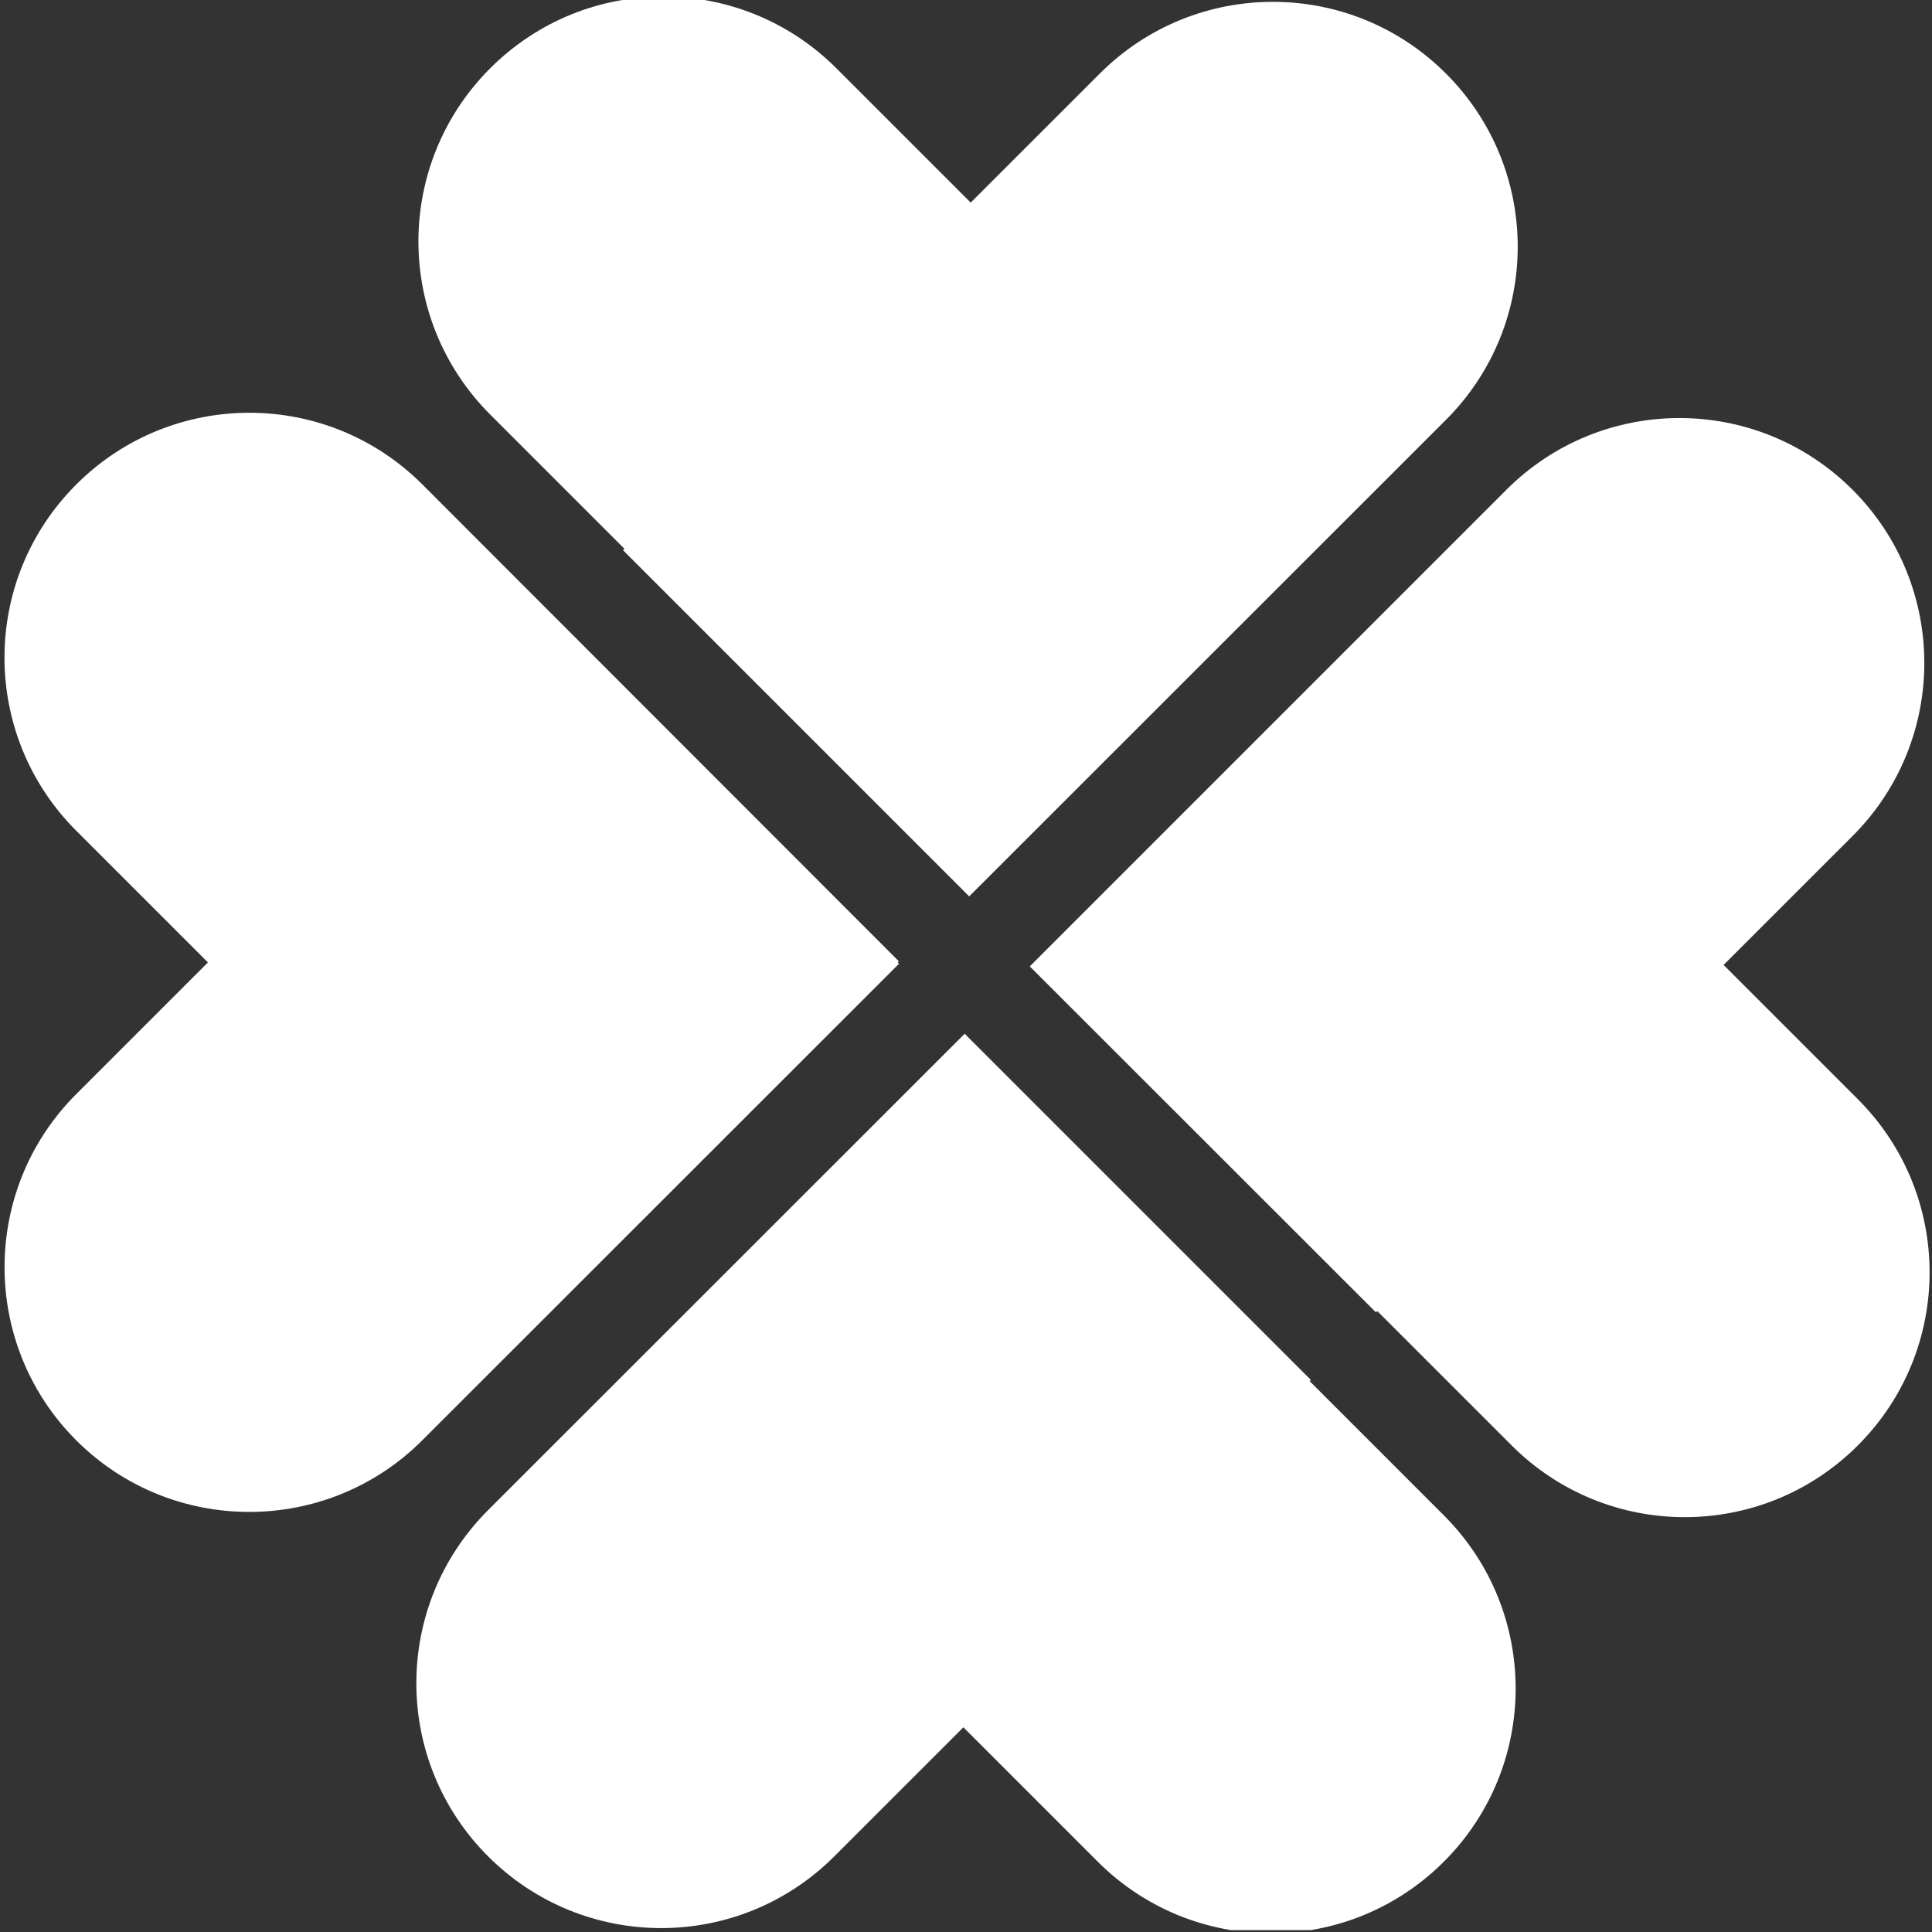 <svg xmlns="http://www.w3.org/2000/svg" xmlns:xlink="http://www.w3.org/1999/xlink" viewBox="0 0 1024 1024" hola_ext_inject="ready"><rect x="0" y="0" width="1024" height="1024" fill="#333333" stroke="none"/><defs><path id="a" d="M1 0h1023v1023H1z"/></defs><clipPath id="b"><use xlink:href="#a" overflow="visible"/></clipPath><g clip-path="url(#b)"><defs><path id="c" d="M1 0h1023v1023H1z"/></defs><clipPath id="d"><use xlink:href="#c" overflow="visible"/></clipPath><g clip-path="url(#d)"><defs><path id="e" d="M1 0h1023v1023H1z"/></defs><clipPath id="f"><use xlink:href="#e" overflow="visible"/></clipPath><path clip-path="url(#f)" fill="#FFF" d="M695.9 288.8L512.4 472.3 259.8 219.7c-50.7-50.7-50.7-132.8 0-183.5s132.8-50.7 183.5 0l252.6 252.6z"/><path clip-path="url(#f)" fill="#FFF" d="M513.7 475.1L330.2 291.6 582.9 39c50.7-50.7 132.8-50.7 183.5 0 50.7 50.7 50.7 132.8 0 183.5L513.7 475.1zM476.4 509.5L293 692.9 40.4 440.3c-50.7-50.7-50.7-132.8 0-183.5 50.7-50.7 132.8-50.7 183.5 0l252.5 252.7z"/><path clip-path="url(#f)" fill="#FFF" d="M293 327.3l183.5 183.5-252.7 252.6C173.2 814 91 814 40.4 763.4s-50.7-132.8 0-183.5L293 327.3zM329.2 734.1l183.5-183.5 252.6 252.6c50.7 50.7 50.7 132.8 0 183.5-50.7 50.7-132.8 50.7-183.5 0L329.2 734.1z"/><path clip-path="url(#f)" fill="#FFF" d="M511.3 547.9l183.5 183.5-252.6 252.5c-50.7 50.7-132.8 50.7-183.5 0-50.7-50.7-50.7-132.8 0-183.5l252.6-252.5zM548.6 513.5L732.1 330l252.6 252.6c50.7 50.7 50.7 132.8 0 183.5-50.7 50.7-132.8 50.7-183.5 0L548.6 513.5z"/><path clip-path="url(#f)" fill="#FFF" d="M729.3 695.6L545.8 512.2l252.6-252.6c50.7-50.7 132.8-50.7 183.5 0 50.7 50.7 50.7 132.8 0 183.5L729.3 695.6z"/></g></g></svg>
